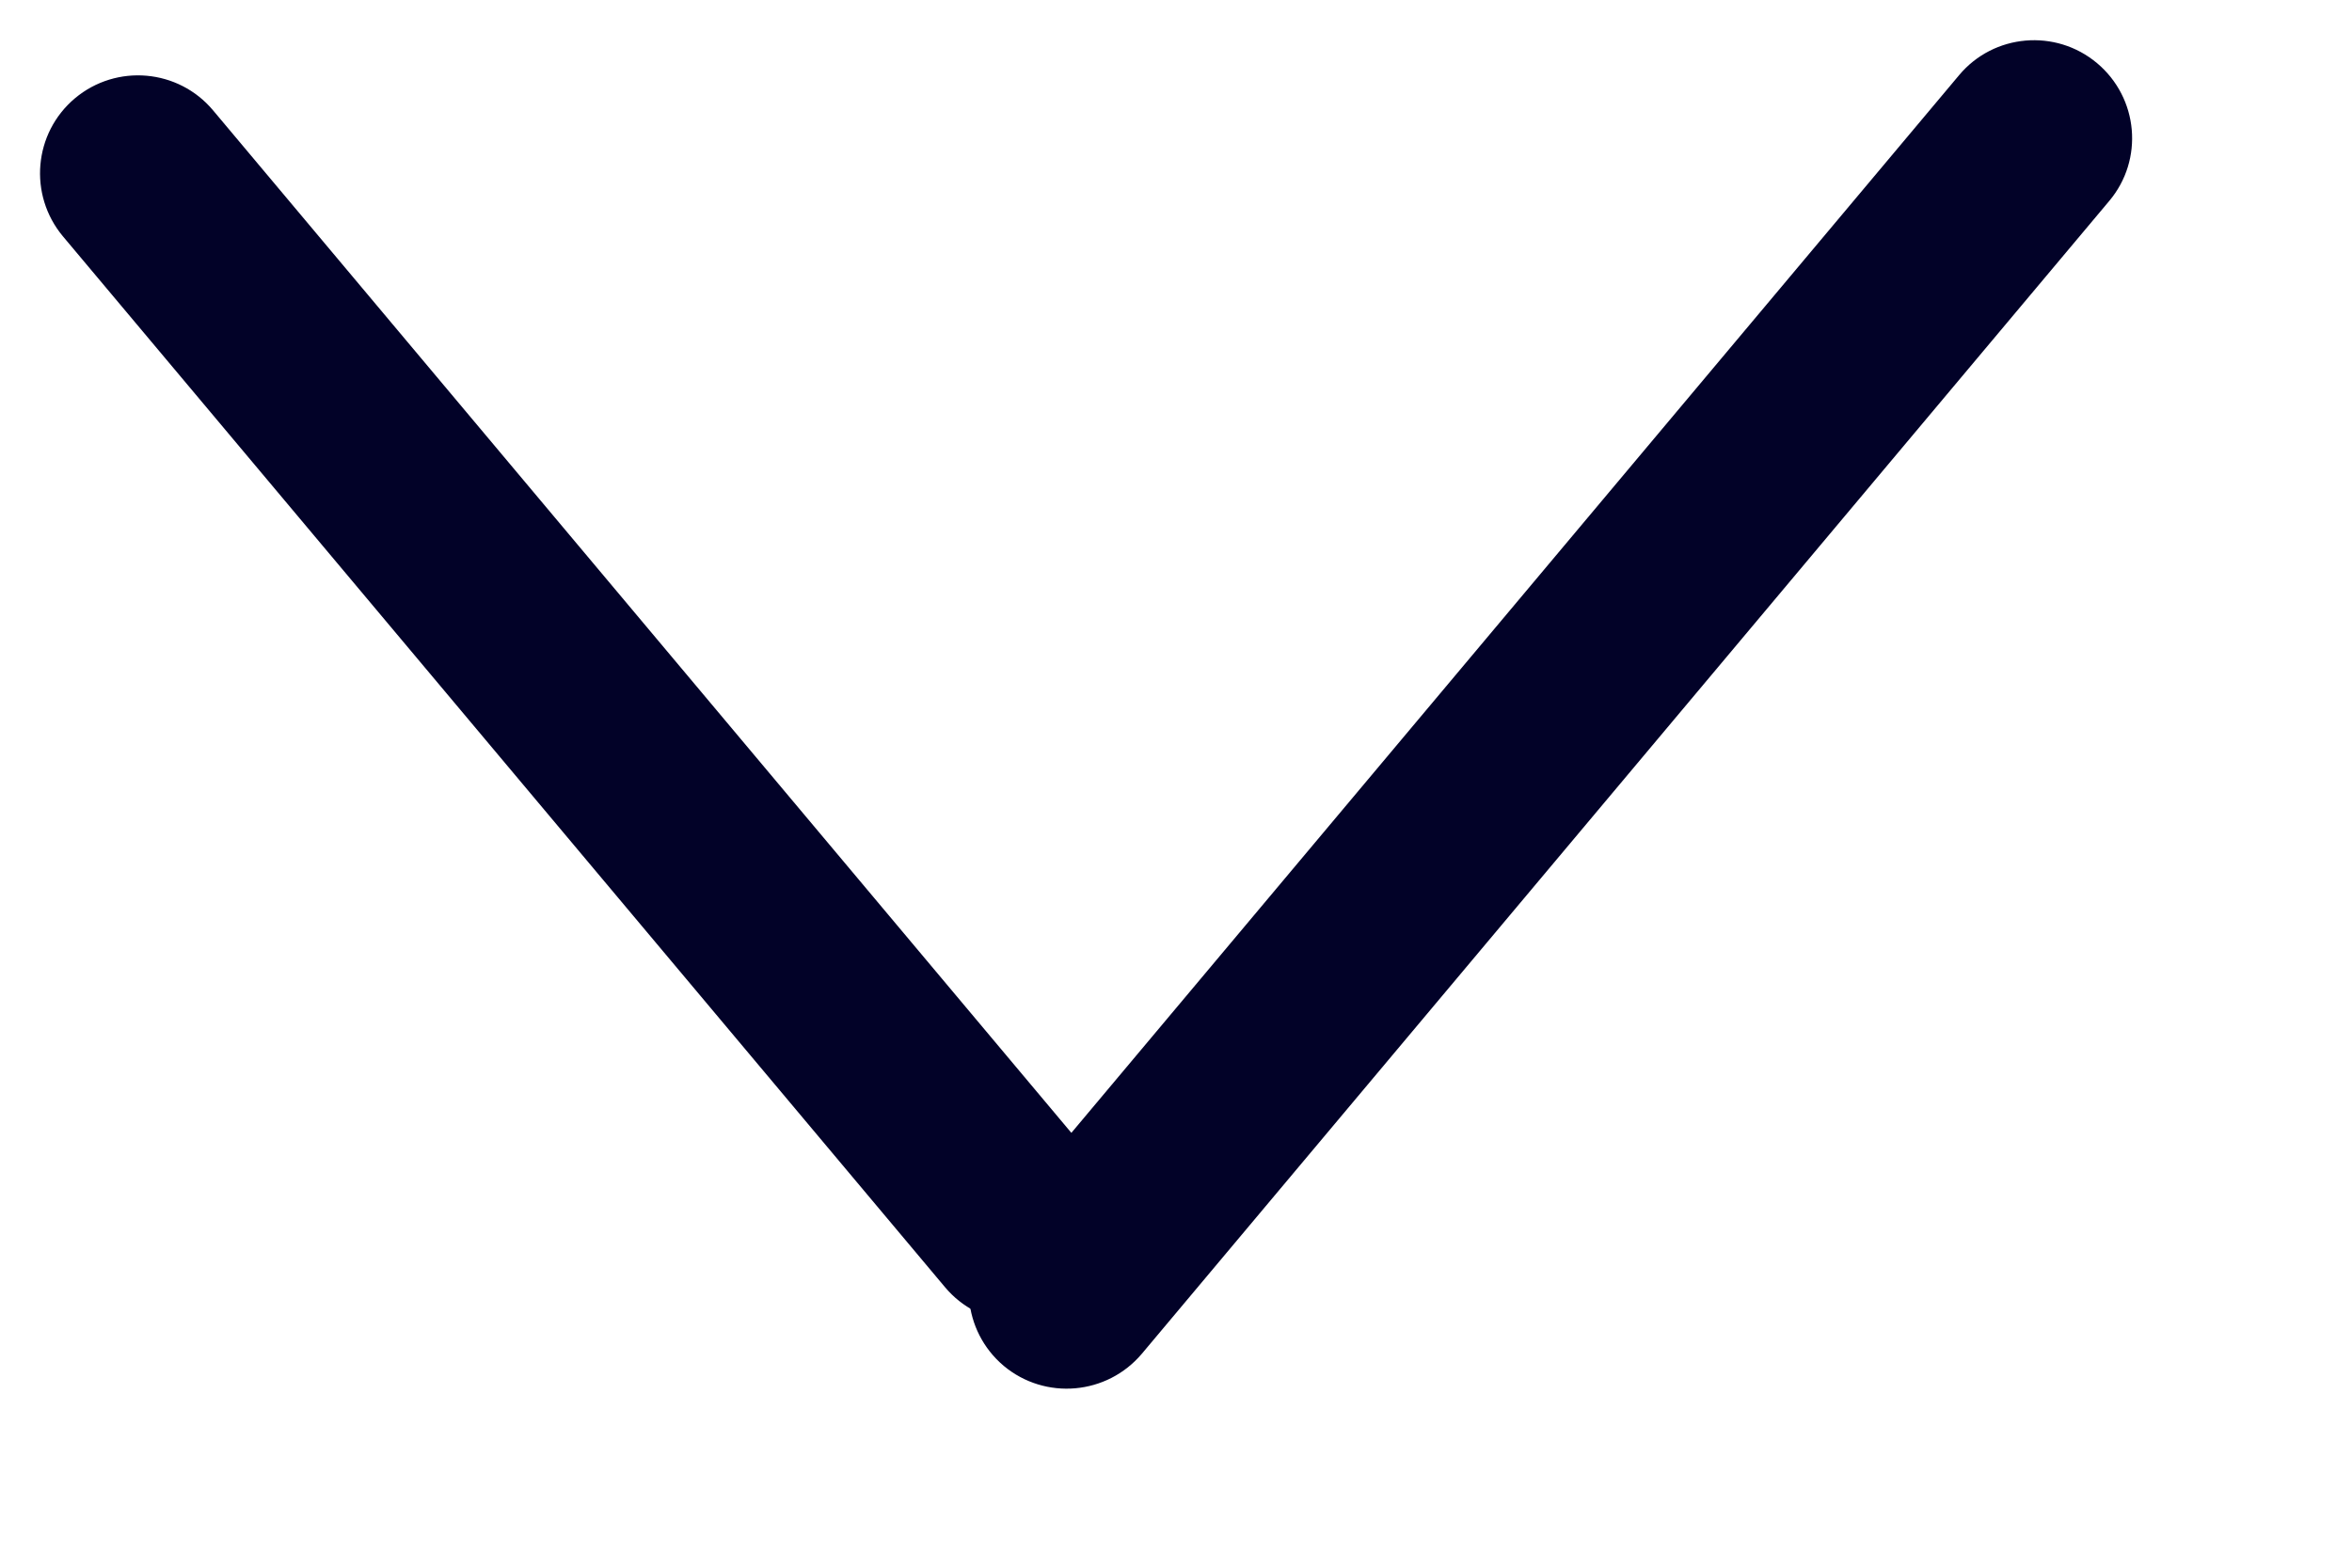 <svg width="12" height="8" viewBox="0 0 12 8" fill="none" xmlns="http://www.w3.org/2000/svg">
<path d="M0.321 1.206C0.144 0.994 0.171 0.679 0.383 0.501C0.595 0.324 0.91 0.352 1.087 0.563L5.587 5.925C5.764 6.137 5.737 6.452 5.525 6.63C5.314 6.807 4.998 6.78 4.821 6.568L0.321 1.206Z" fill="#020228"/>
<path d="M9.995 0.384C10.172 0.172 10.488 0.145 10.699 0.322C10.911 0.5 10.939 0.815 10.761 1.026L5.826 6.908C5.648 7.119 5.333 7.147 5.121 6.97C4.91 6.792 4.882 6.477 5.06 6.265L9.995 0.384Z" fill="#020228"/>
</svg>
